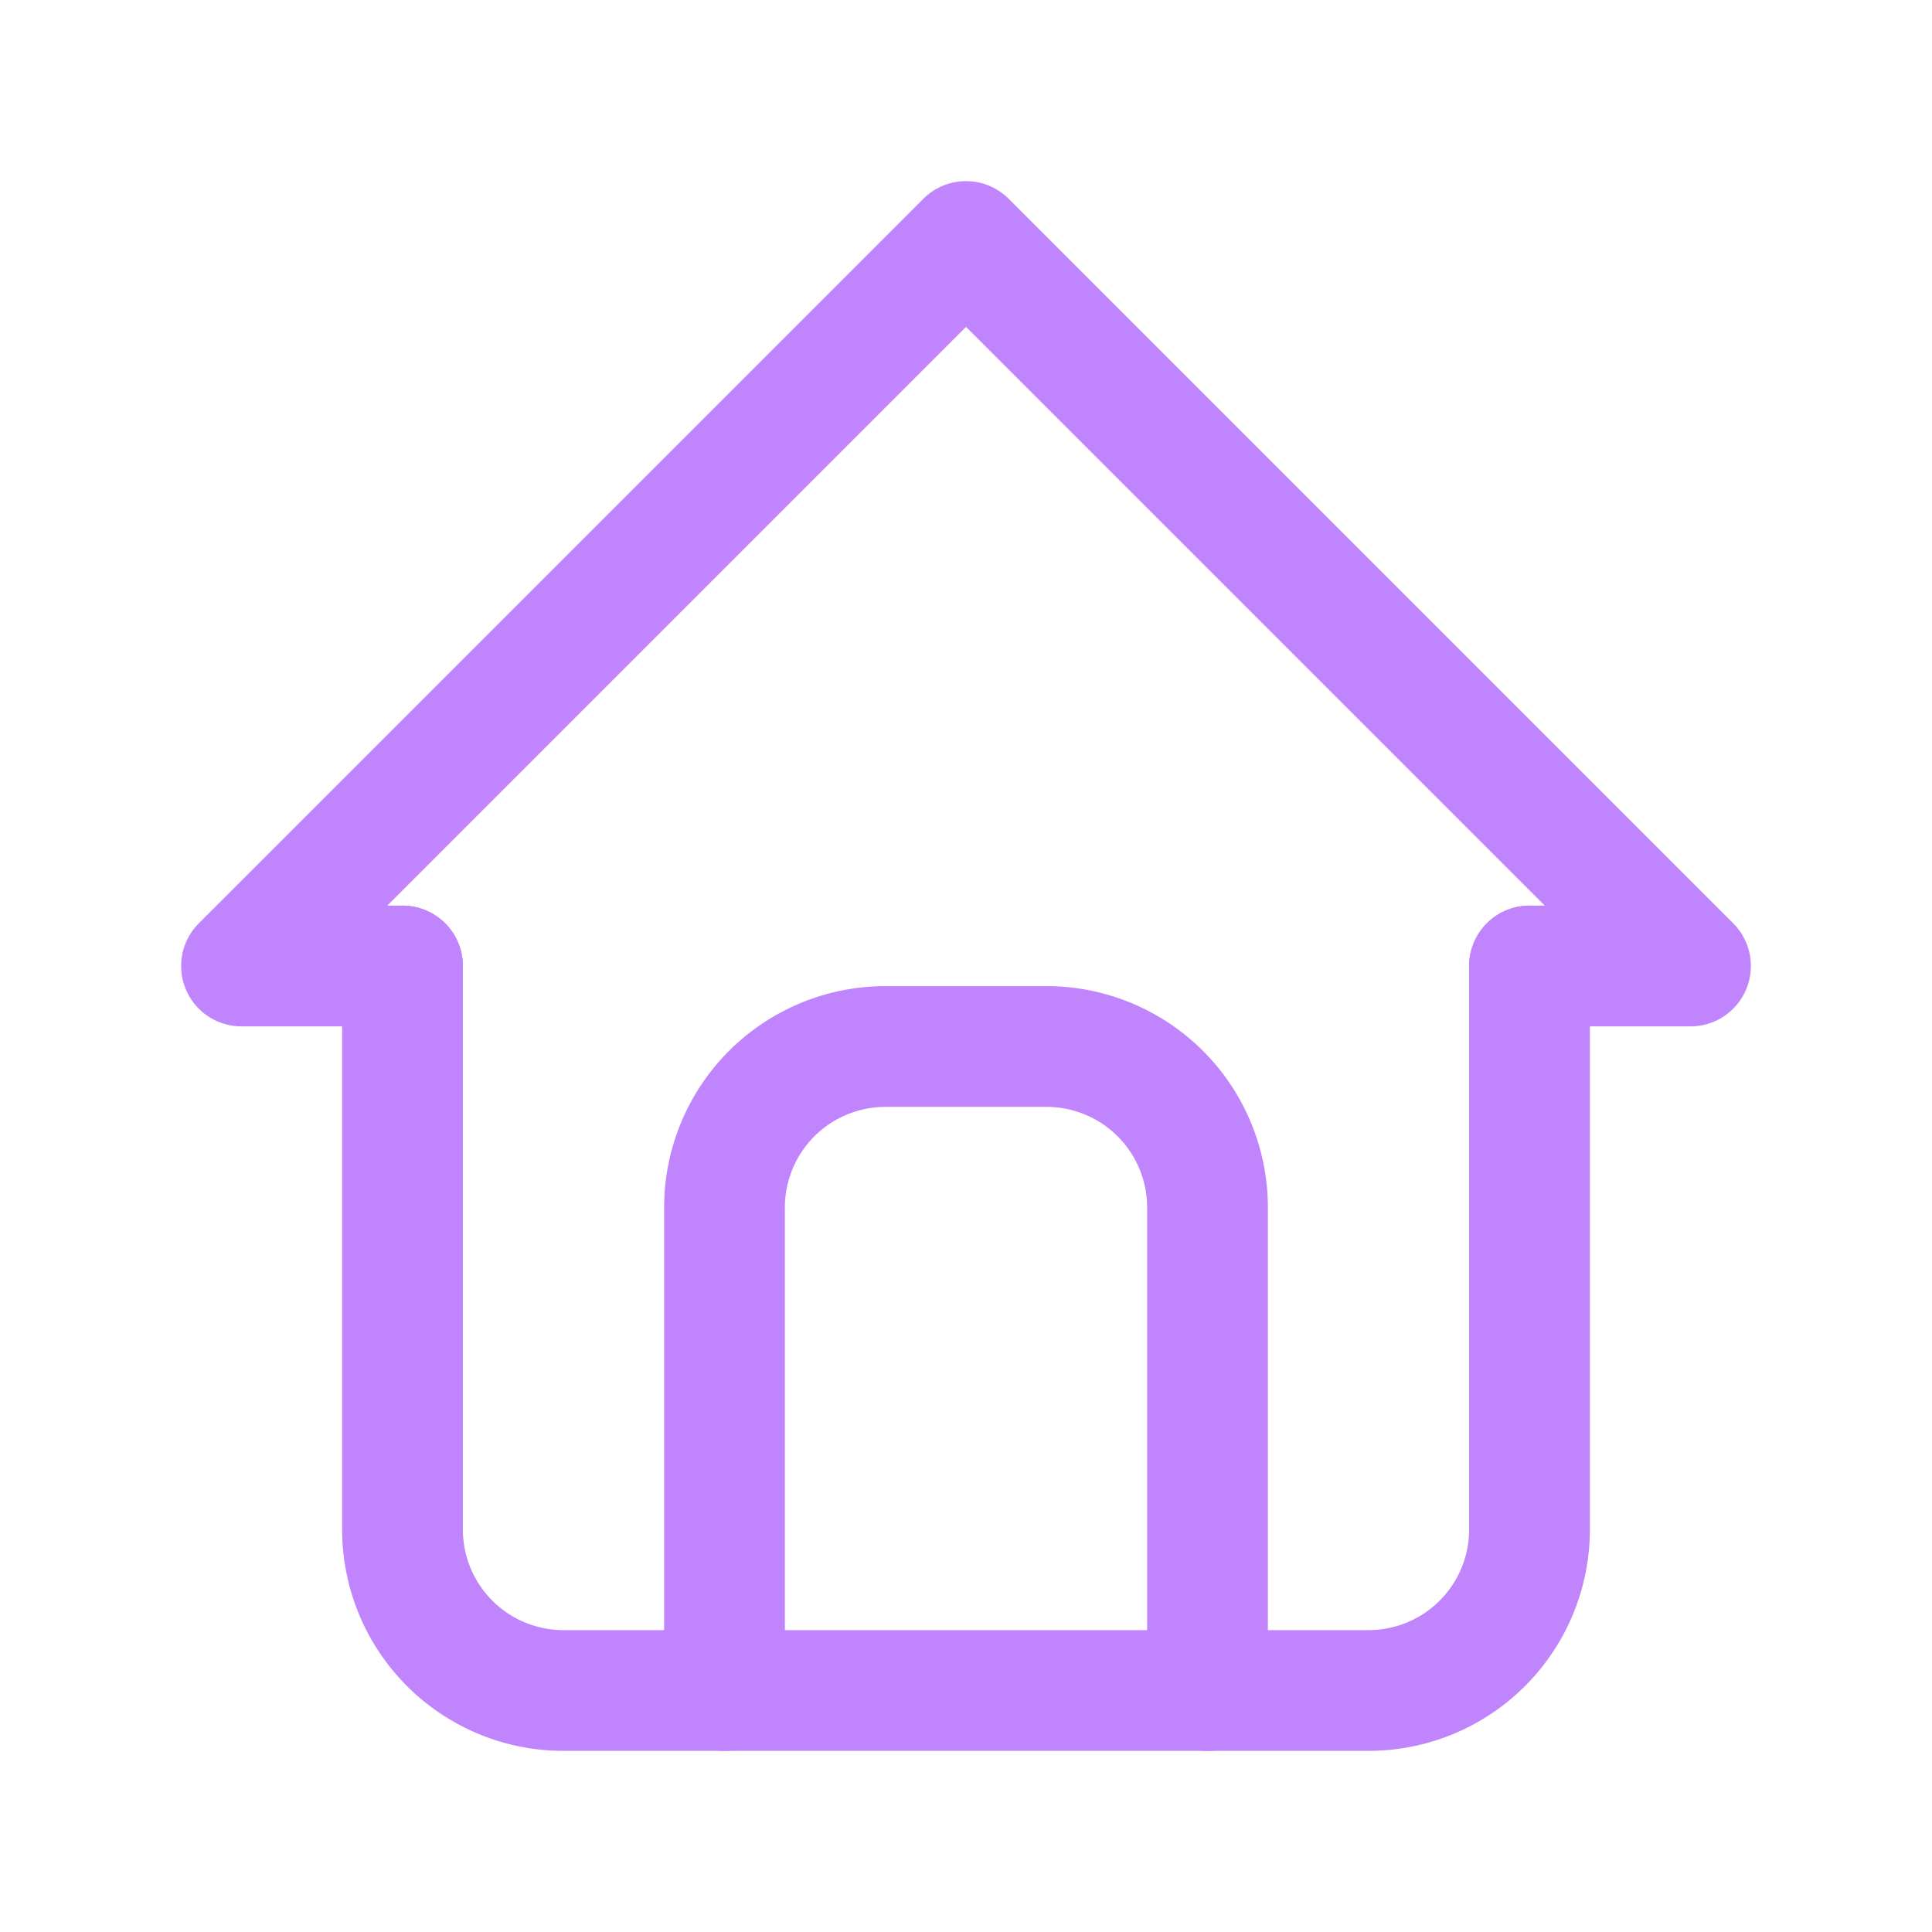 <svg xmlns="http://www.w3.org/2000/svg" class="icon icon-tabler icon-tabler-home" width="40" height="40" viewBox="0 0 24 24" stroke-width="1.5" stroke="#c084fc" fill="none" stroke-linecap="round" stroke-linejoin="round"><path stroke="none" d="M0 0h24v24H0z" fill="none"/><path d="M5 12l-2 0l9 -9l9 9l-2 0" /><path d="M5 12v7a2 2 0 0 0 2 2h10a2 2 0 0 0 2 -2v-7" /><path d="M9 21v-6a2 2 0 0 1 2 -2h2a2 2 0 0 1 2 2v6" /></svg>